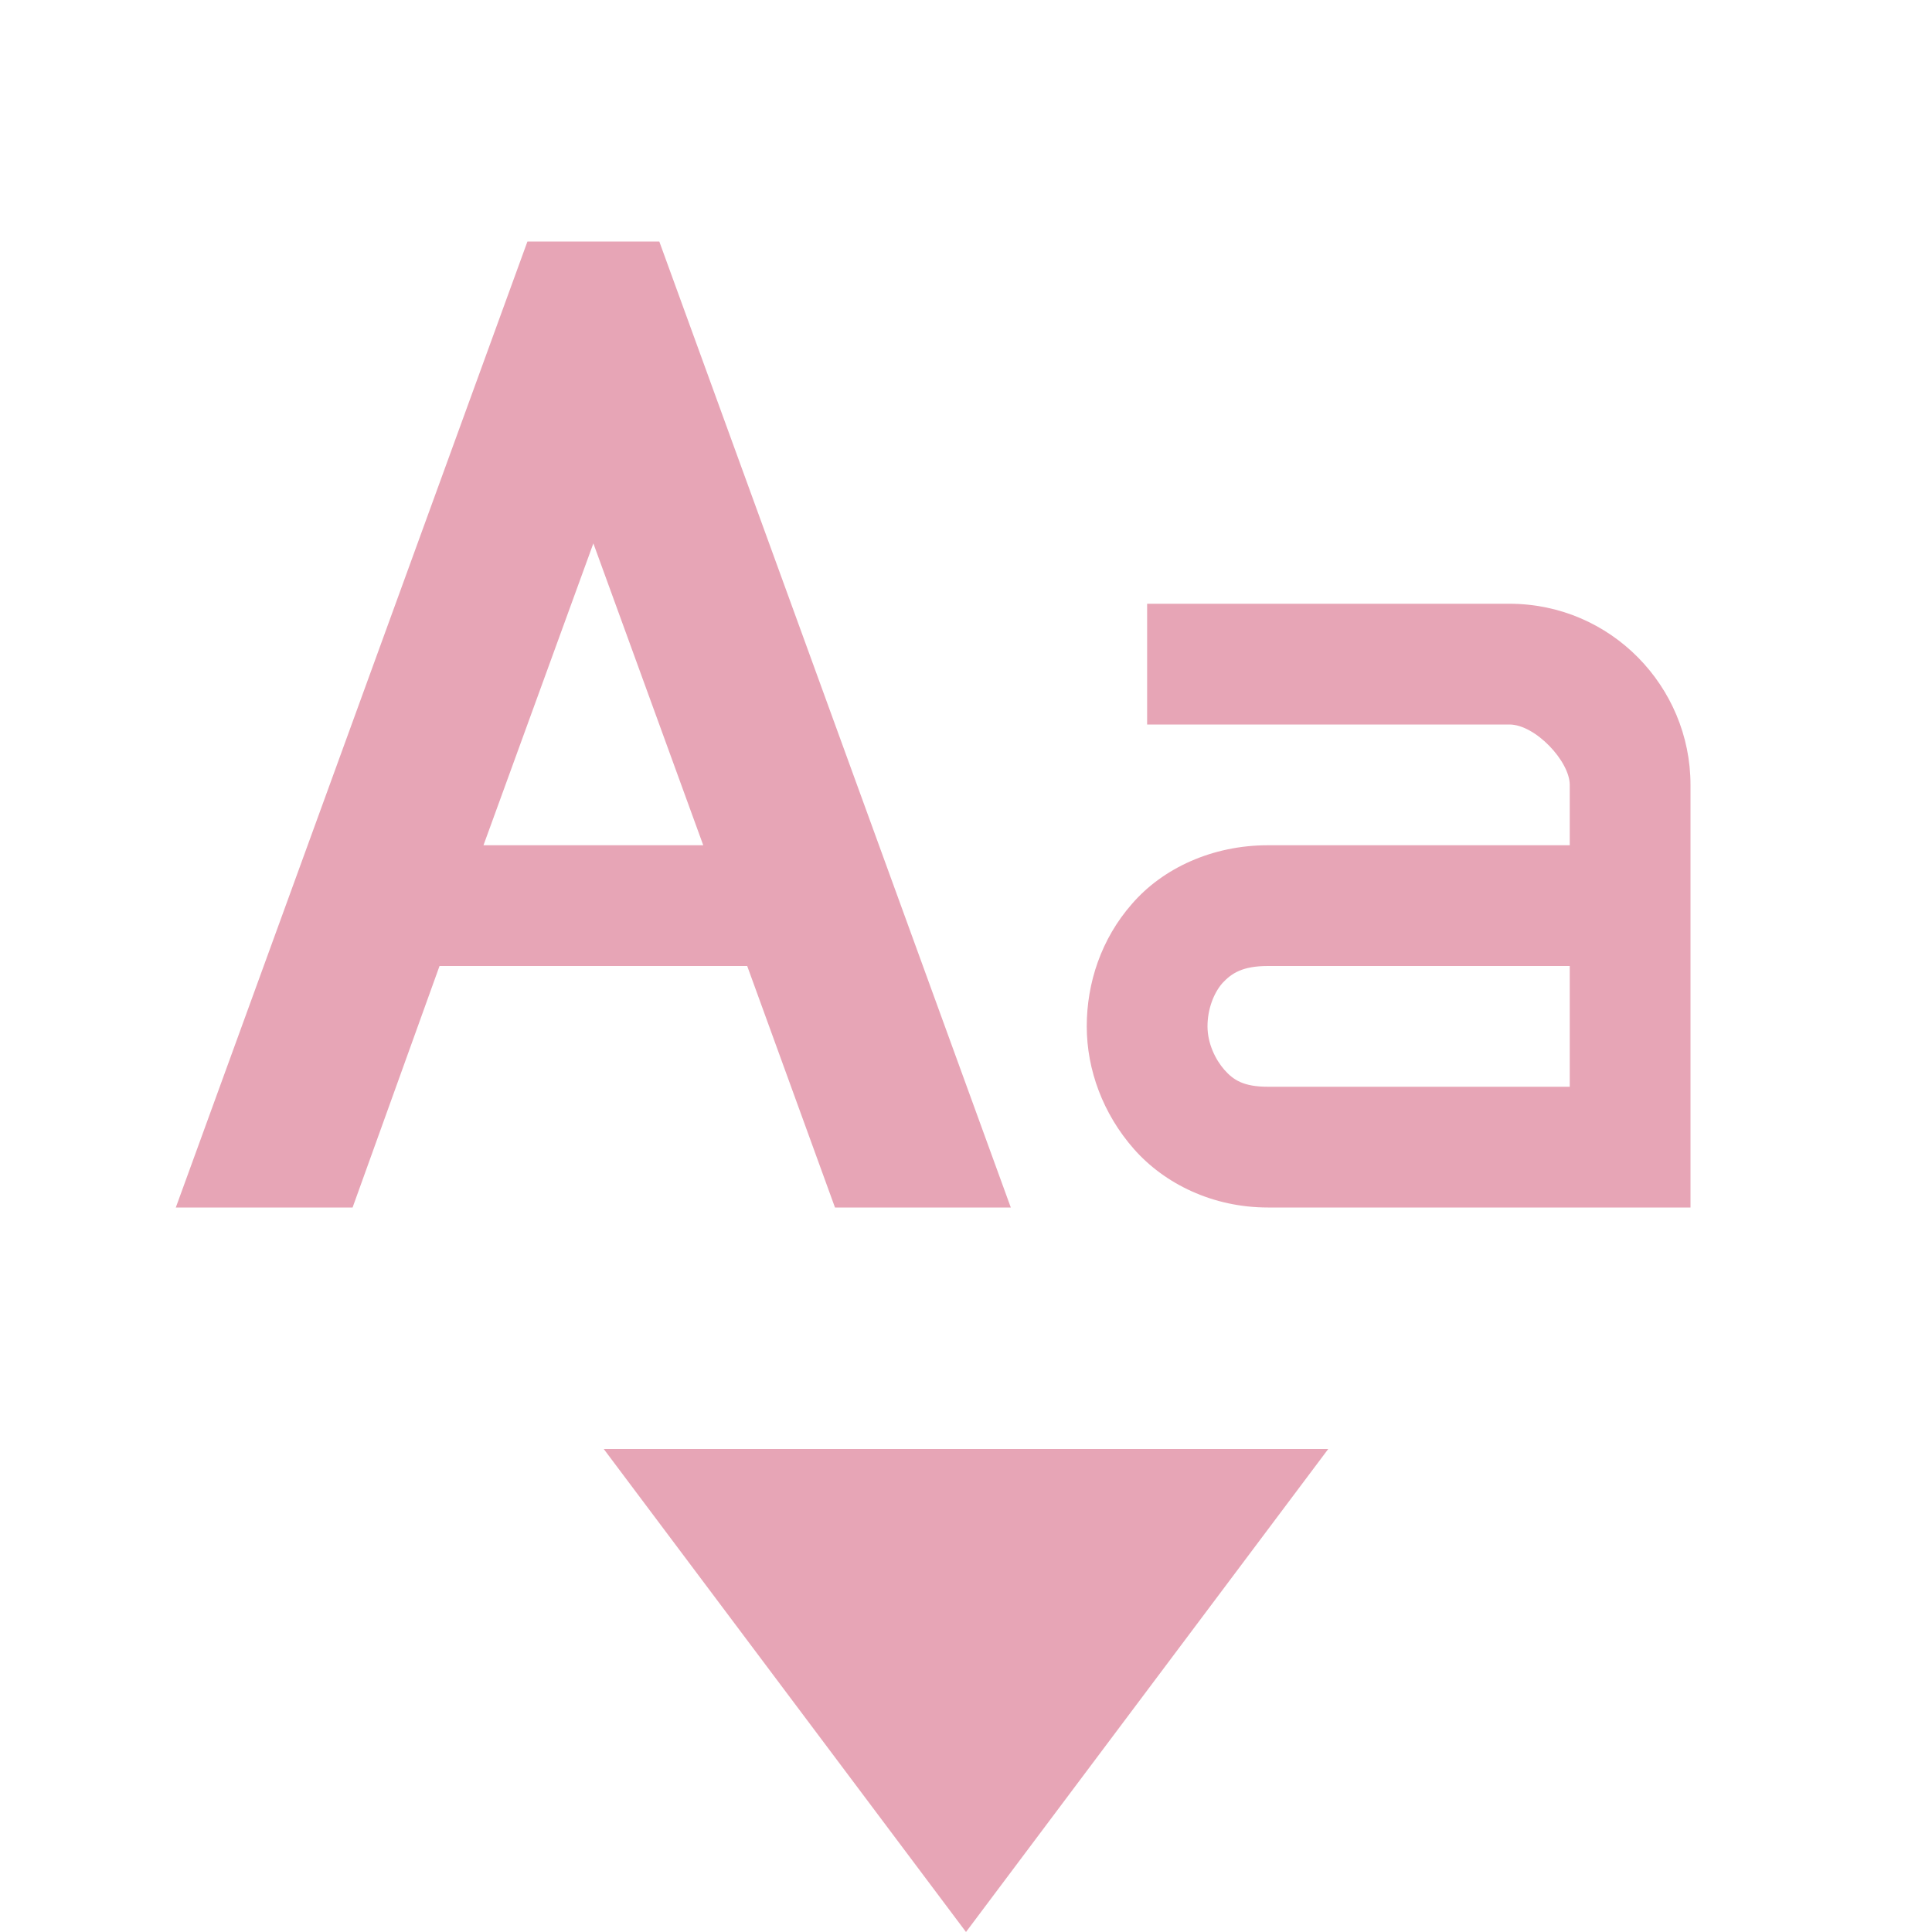 <svg xmlns="http://www.w3.org/2000/svg" width="16" height="16" version="1.1">
 <path style="fill:#e7a5b6" d="M 5,12 8,16 11,12 Z"/>
 <path style="fill:#e7a5b6" d="M 14,6.5 C 14,5.685 13.34,5 12.5,5 H 9.5 V 6 H 12.5 C 12.715,6 13,6.305 13,6.5 V 7 H 10.5 C 10.04,7 9.63,7.19 9.375,7.485 9.12,7.775 9,8.14 9,8.5 9,8.86 9.135,9.225 9.39,9.515 9.645,9.805 10.045,10 10.5,10 H 14 M 10.5,8 H 13 V 9 H 10.5 C 10.3,9 10.215,8.945 10.14,8.86 10.065,8.775 10,8.64 10,8.5 10,8.36 10.05,8.225 10.125,8.14 10.2,8.06 10.29,8 10.5,8 Z"/>
 <path style="fill:#e7a5b6" d="M 4.368,2 1.456,10 H 2.92 L 3.64,8 H 6.188 L 6.915,10 H 8.371 L 5.46,2 Z M 4.914,4.5 5.824,7 H 4.004 Z"/>
</svg>
